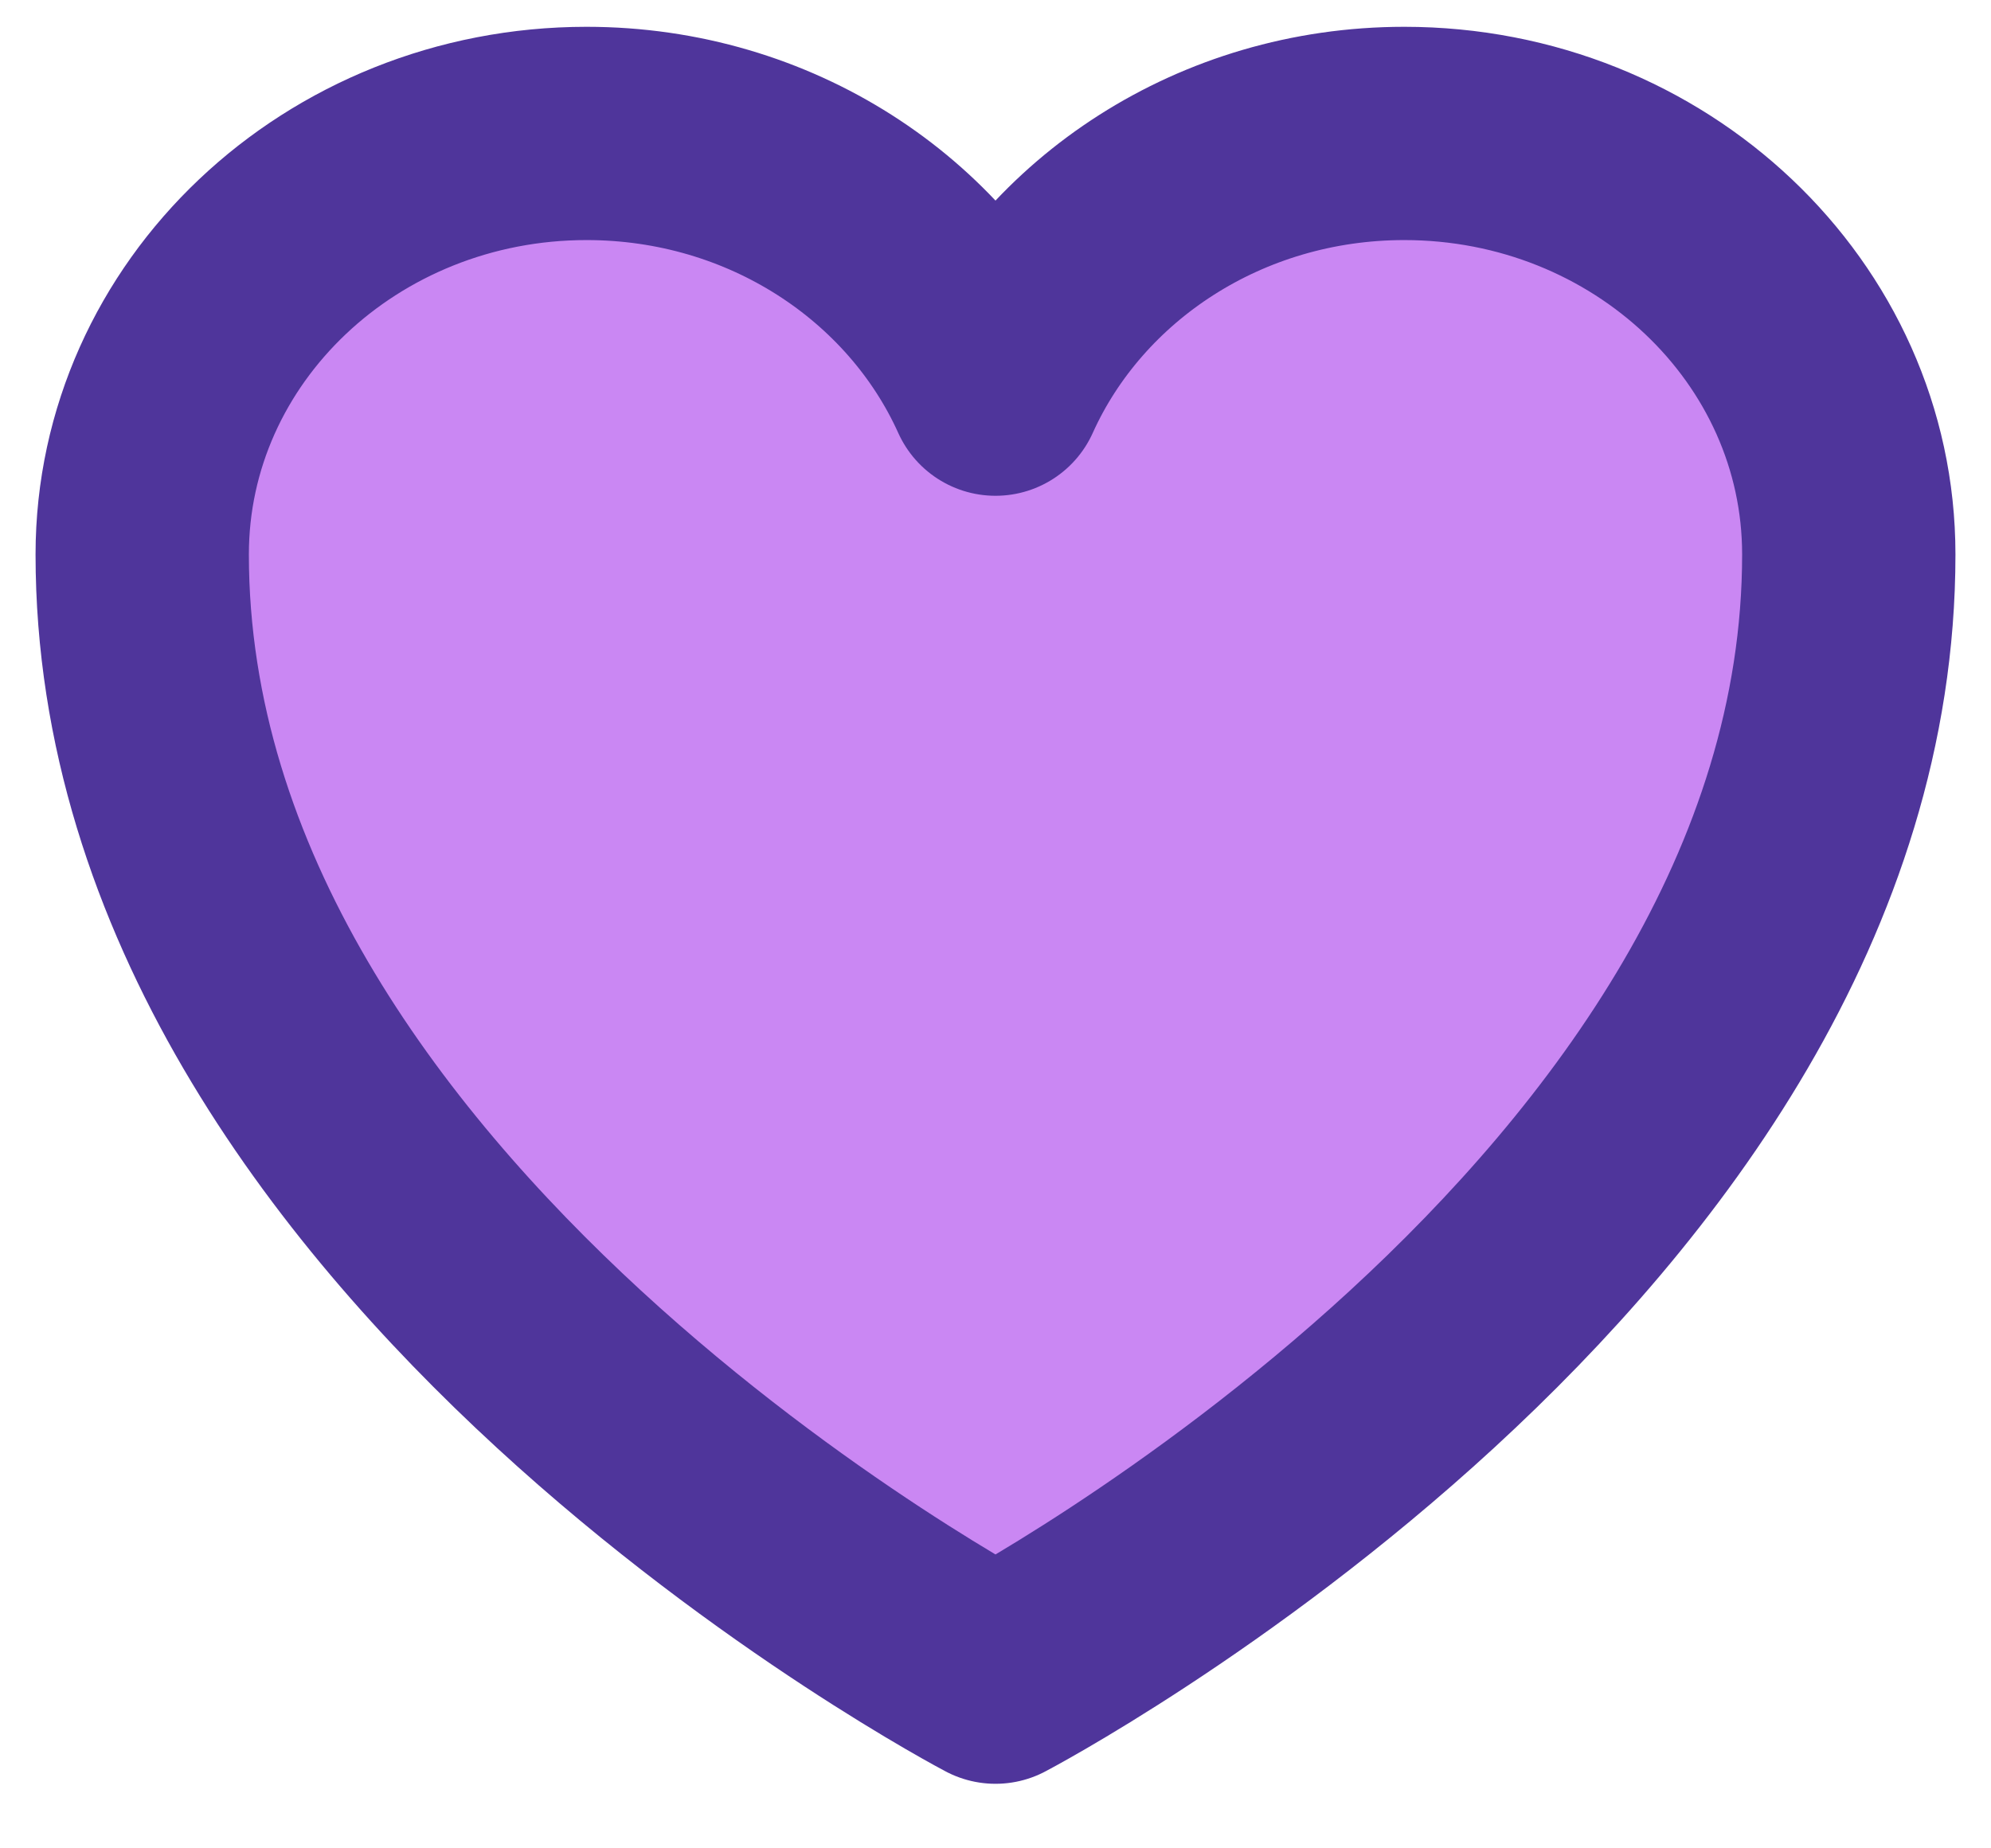 <svg width="28" height="26" viewBox="0 0 28 26" fill="none" xmlns="http://www.w3.org/2000/svg">
<path d="M26 7.799C26 4.529 23.201 1.877 19.749 1.877C17.169 1.877 14.953 3.359 14 5.474C13.047 3.359 10.831 1.877 8.249 1.877C4.8 1.877 2 4.529 2 7.799C2 17.301 14 23.592 14 23.592C14 23.592 26 17.301 26 7.799Z" fill="#CA87F3" stroke="#4F359B" stroke-width="3" stroke-linecap="round" stroke-linejoin="round"/>
</svg>

